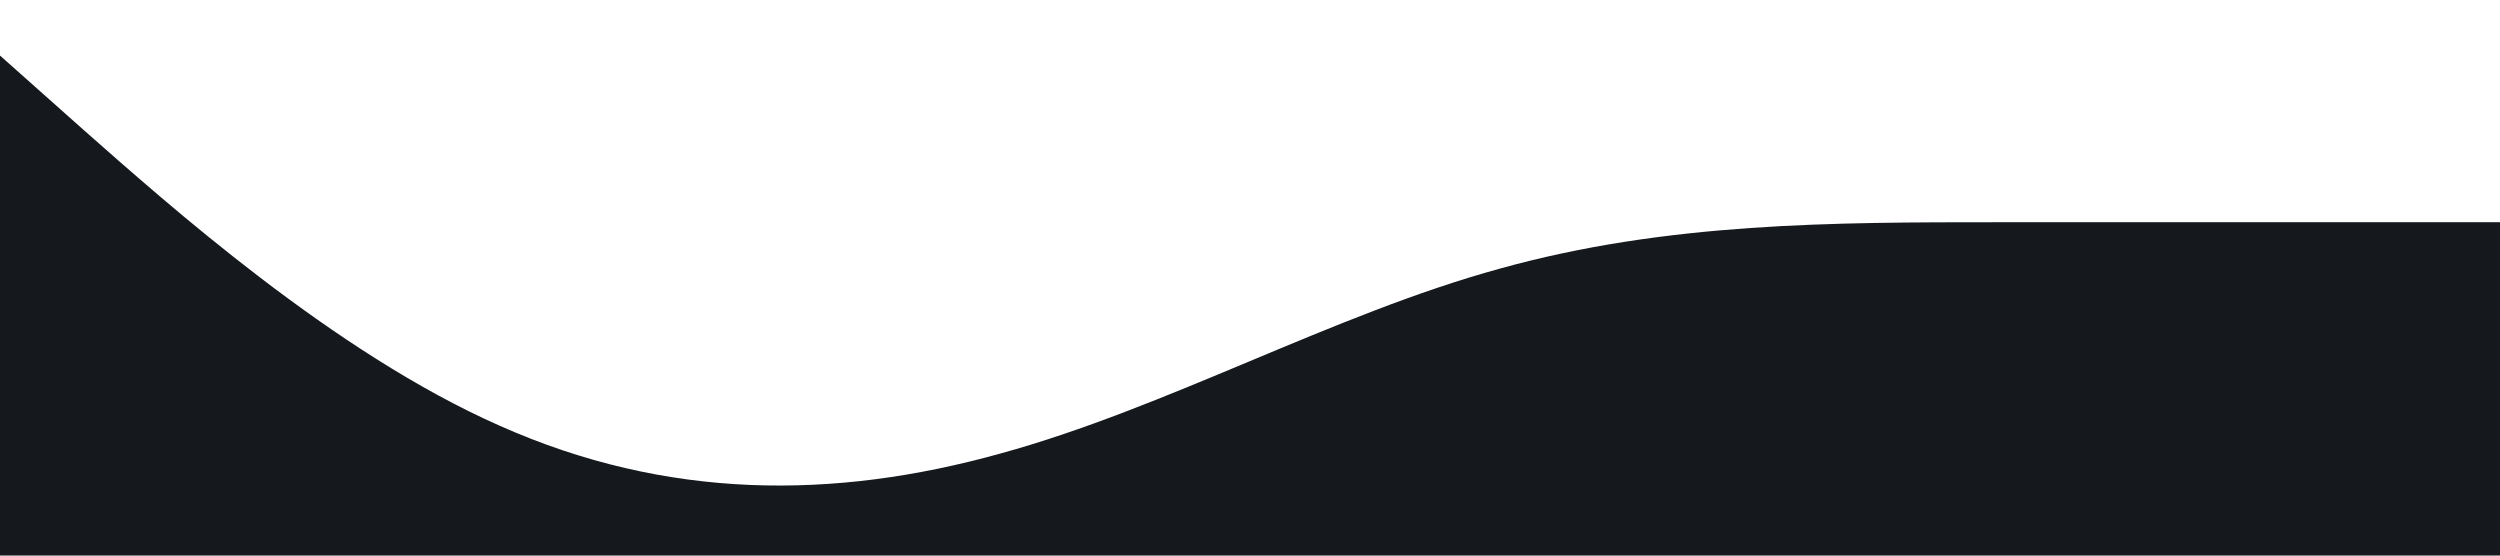 <svg xmlns="http://www.w3.org/2000/svg" viewBox="0 0 1440 320"><path fill="#15191e" fill-opacity="1" d="M0,32L48,74.7C96,117,192,203,288,245.3C384,288,480,288,576,261.3C672,235,768,181,864,154.7C960,128,1056,128,1152,128C1248,128,1344,128,1392,128L1440,128L1440,320L1392,320C1344,320,1248,320,1152,320C1056,320,960,320,864,320C768,320,672,320,576,320C480,320,384,320,288,320C192,320,96,320,48,320L0,320Z"></path></svg>
